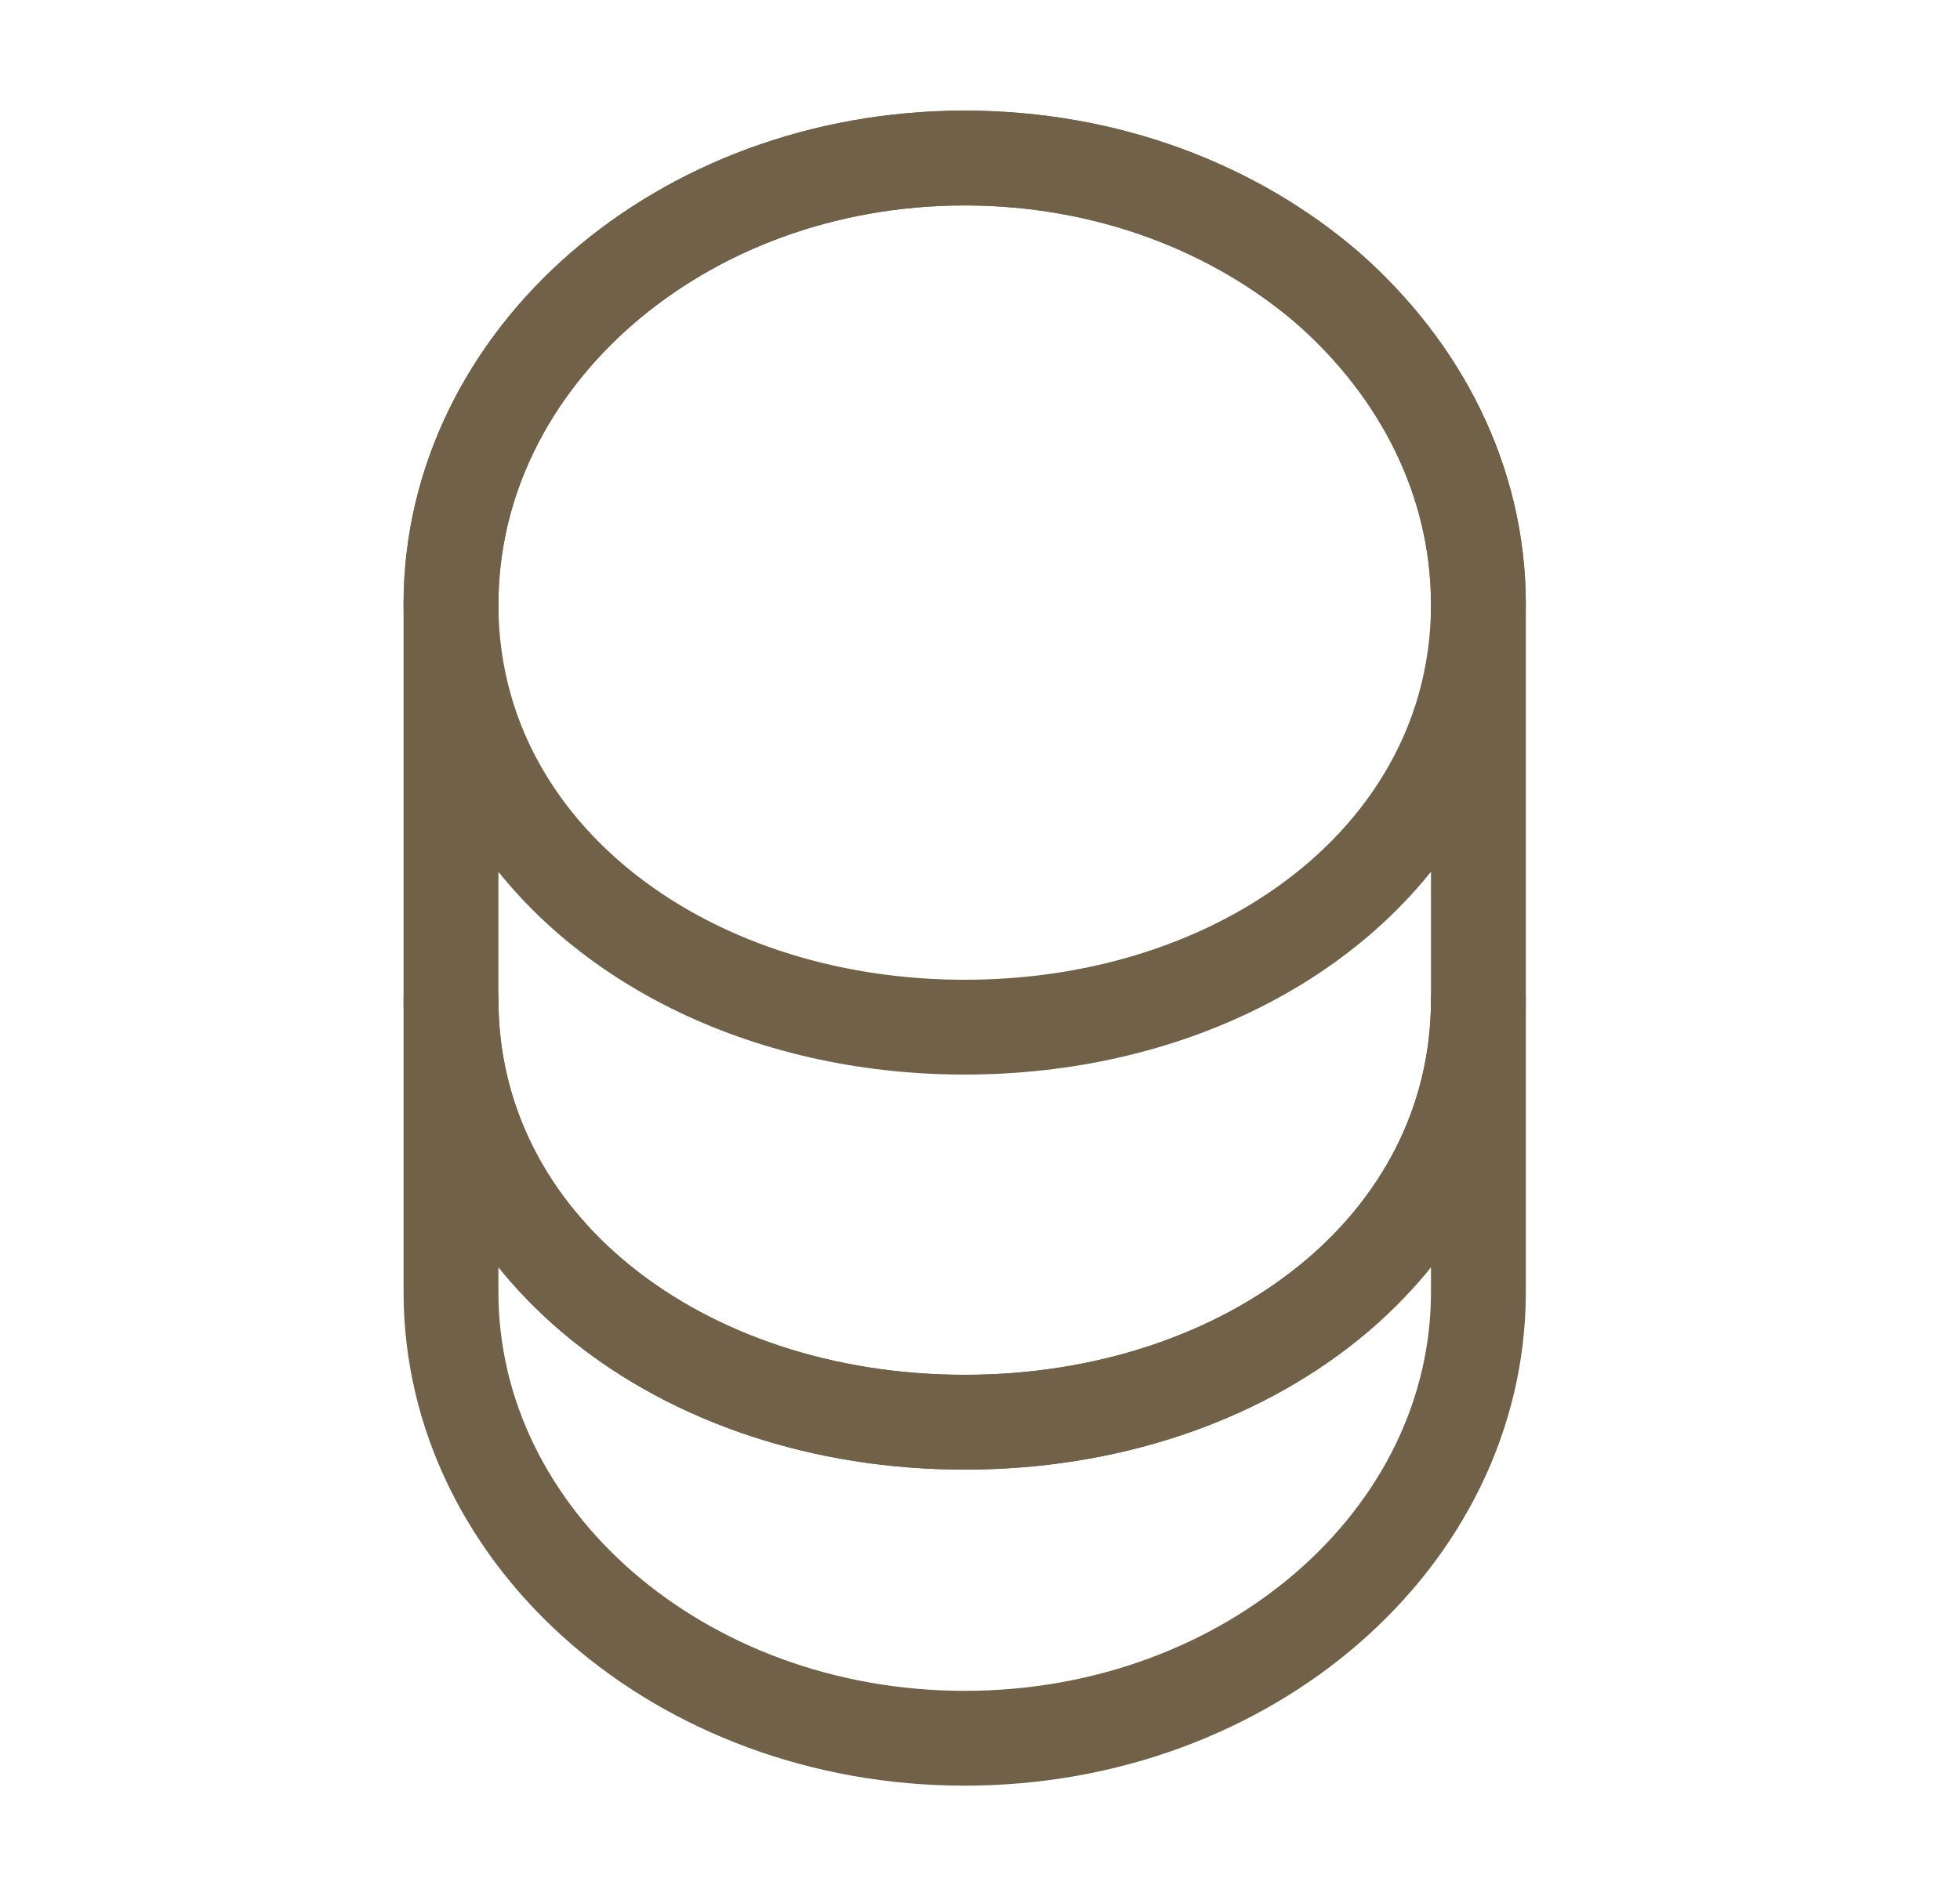 <svg width="31" height="30" viewBox="0 0 31 30" fill="none" xmlns="http://www.w3.org/2000/svg">
<path d="M23.383 15.812V20.438C23.383 24.337 19.745 27.5 15.258 27.5C10.77 27.5 7.133 24.337 7.133 20.438V15.812C7.133 19.712 10.77 22.5 15.258 22.5C19.745 22.5 23.383 19.712 23.383 15.812Z" stroke="#706148" stroke-width="1.5" stroke-linecap="round" stroke-linejoin="round"/>
<path d="M23.383 9.562C23.383 10.7 23.07 11.75 22.52 12.65C21.183 14.85 18.433 16.25 15.258 16.25C12.083 16.25 9.333 14.85 7.995 12.65C7.445 11.75 7.133 10.7 7.133 9.562C7.133 7.612 8.045 5.85 9.508 4.575C10.983 3.288 13.008 2.5 15.258 2.5C17.508 2.5 19.533 3.288 21.008 4.562C22.47 5.85 23.383 7.612 23.383 9.562Z" stroke="#706148" stroke-width="1.5" stroke-linecap="round" stroke-linejoin="round"/>
<path d="M23.383 9.562V15.812C23.383 19.712 19.745 22.5 15.258 22.5C10.77 22.5 7.133 19.712 7.133 15.812V9.562C7.133 5.662 10.77 2.5 15.258 2.5C17.508 2.5 19.533 3.288 21.008 4.562C22.47 5.85 23.383 7.612 23.383 9.562Z" stroke="#706148" stroke-width="1.5" stroke-linecap="round" stroke-linejoin="round"/>
</svg>
